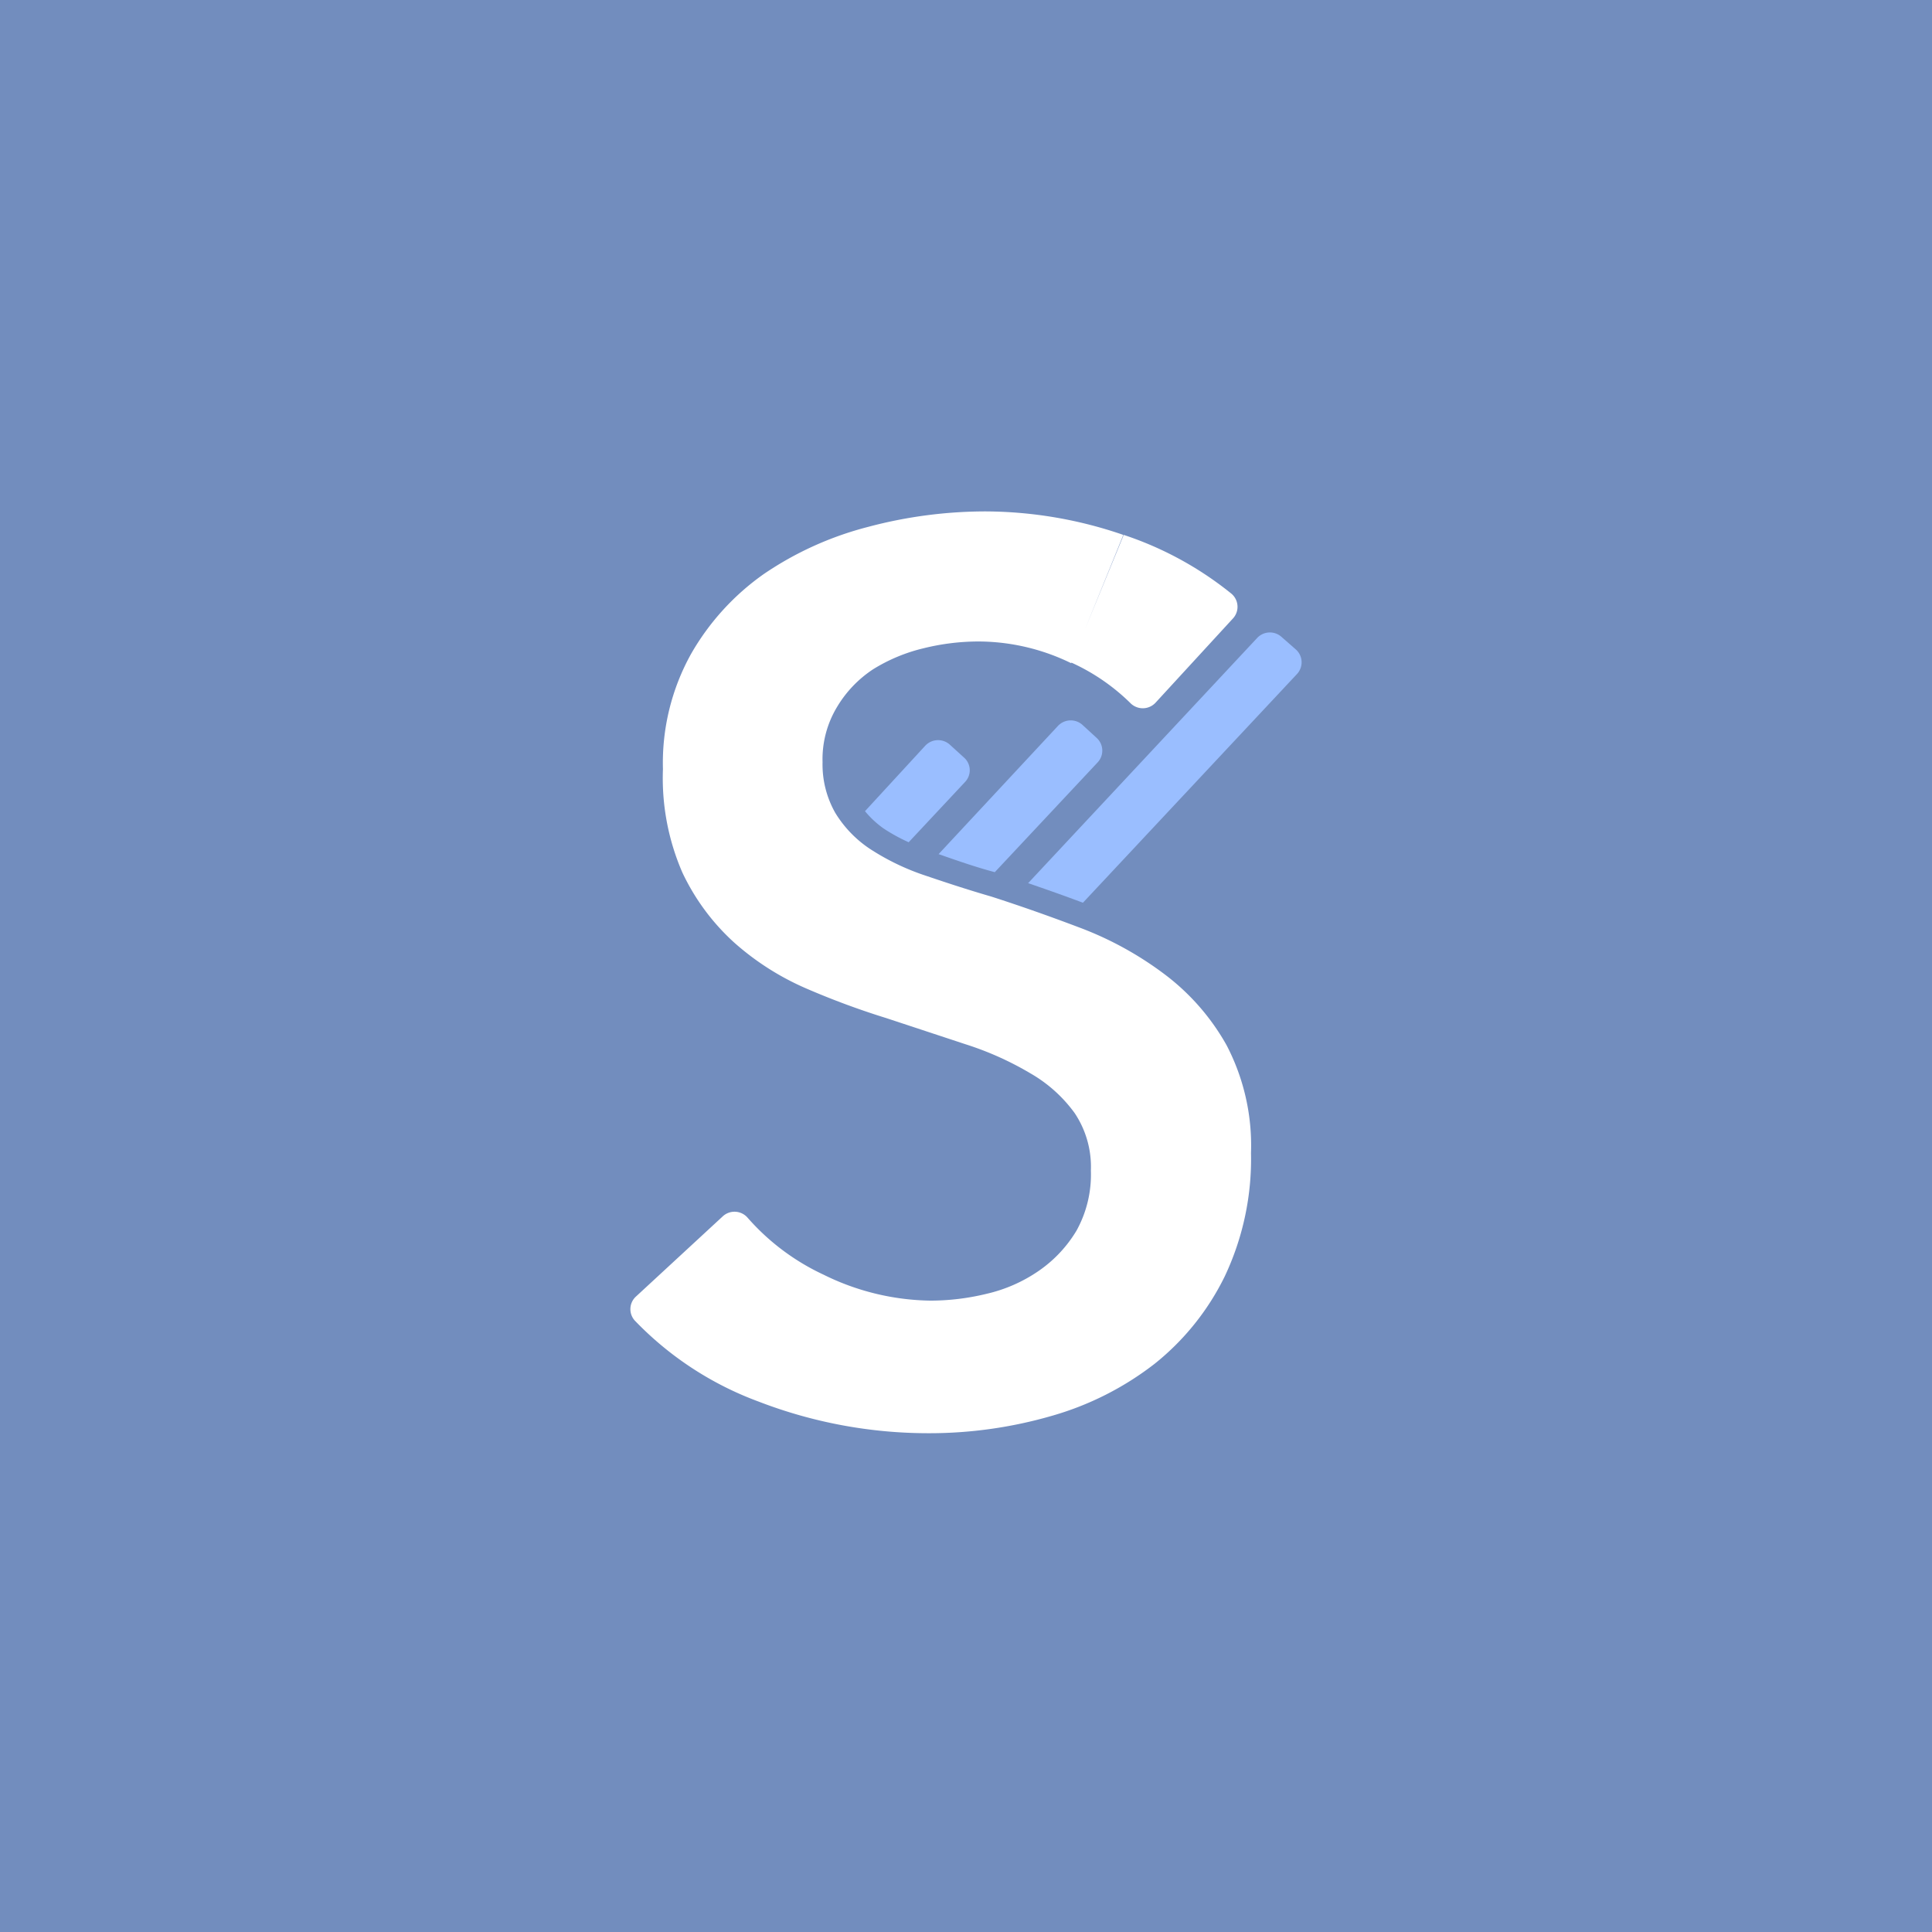 <svg xmlns="http://www.w3.org/2000/svg" viewBox="0 0 153 153">
  <rect width="100%" height="100%" fill="#728dbe" />
  <path fill="#fff"
    d="M88.99 42.36A27.09 27.09 0 0 1 97.5 47a1.36 1.36 0 0 1 .12 2l-6.12 6.66a1.38 1.38 0 0 1-2 0 16.22 16.22 0 0 0-4.66-3.19Zm-4.16 10.16a16.81 16.81 0 0 0-7.33-1.72 18.22 18.22 0 0 0-4.37.54 13.46 13.46 0 0 0-4 1.67A9.24 9.24 0 0 0 66.28 56a8 8 0 0 0-1.14 4.36 7.77 7.77 0 0 0 1 4 9.13 9.13 0 0 0 2.73 2.85 19 19 0 0 0 4.21 2.06c1.65.56 3.42 1.15 5.42 1.73q3.36 1.08 7 2.46a26.89 26.89 0 0 1 6.64 3.63 18.08 18.08 0 0 1 5 5.69 17.18 17.18 0 0 1 1.93 8.54 21.72 21.72 0 0 1-2.08 9.76 20.23 20.23 0 0 1-5.55 6.92 24 24 0 0 1-8.13 4.12 34.83 34.83 0 0 1-9.81 1.38 37.33 37.33 0 0 1-13.41-2.5 26.15 26.15 0 0 1-9.81-6.41 1.35 1.35 0 0 1 .09-1.92l6.84-6.32a1.37 1.37 0 0 1 2 .09 18.2 18.2 0 0 0 6 4.5 19.63 19.63 0 0 0 8.46 2.06 18.81 18.81 0 0 0 4.46-.54 12 12 0 0 0 4.12-1.81 10.28 10.28 0 0 0 3-3.19 9.17 9.17 0 0 0 1.14-4.76 7.66 7.66 0 0 0-1.29-4.56A11.26 11.26 0 0 0 81.6 85a24.76 24.76 0 0 0-5.16-2.31l-6.24-2.06a62.71 62.71 0 0 1-6.35-2.35 21.27 21.27 0 0 1-5.7-3.63 17.62 17.62 0 0 1-4.11-5.55 18.74 18.74 0 0 1-1.54-8.19 17.78 17.78 0 0 1 2.23-9.13 19.69 19.69 0 0 1 5.77-6.33 26.27 26.27 0 0 1 8.23-3.72 36.19 36.19 0 0 1 9.37-1.23 33.78 33.78 0 0 1 10.86 1.86" />
  <path fill="#9abeff"
    d="M101.5 50.45a1.38 1.38 0 0 0-1.94.07L81.42 69.94c1.43.49 2.88 1 4.34 1.55l16.95-18.11a1.36 1.36 0 0 0-.07-1.93ZM86.93 60.37a1.36 1.36 0 0 0-.08-1.93l-1.09-1a1.39 1.39 0 0 0-2 .07l-9.43 10.13c1.35.47 2.84 1 4.45 1.43ZM69.96 65.6a14.09 14.09 0 0 0 2 1.1l4.48-4.79a1.34 1.34 0 0 0-.09-1.91l-1.1-1a1.39 1.39 0 0 0-2 .08l-4.75 5.16a7.65 7.65 0 0 0 1.46 1.36Z" />
</svg>
